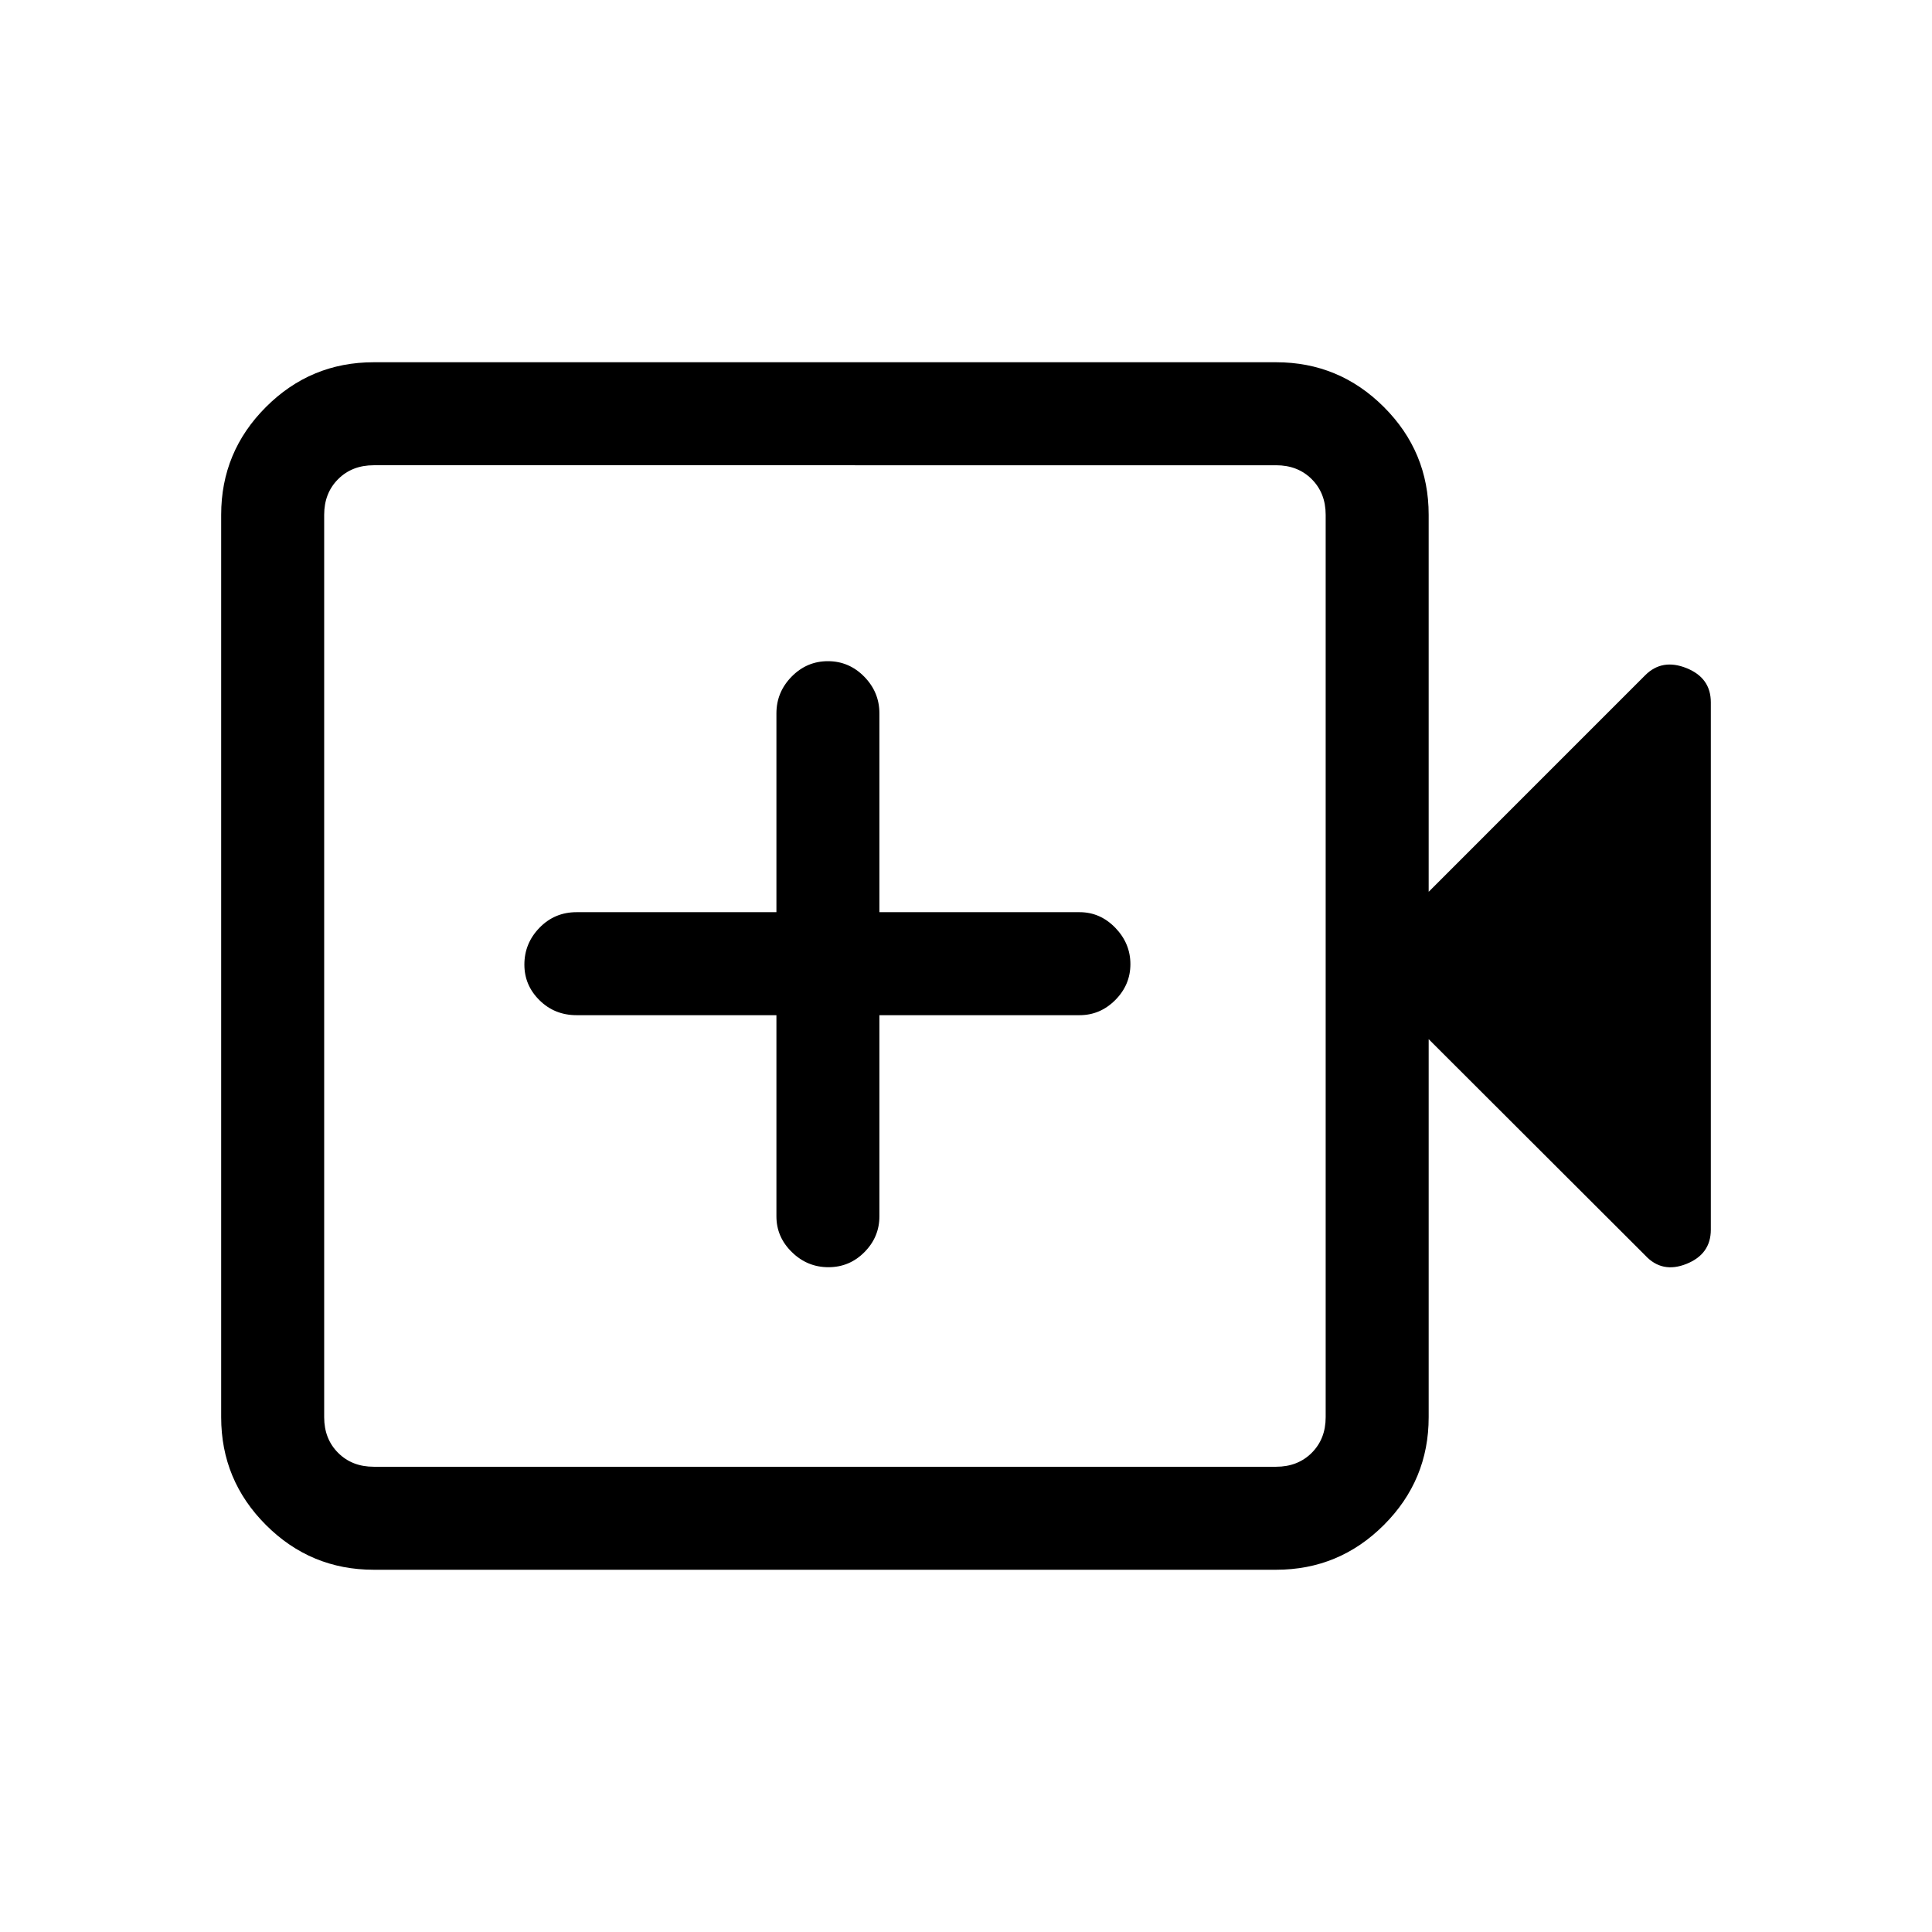 <svg xmlns="http://www.w3.org/2000/svg" height="40" viewBox="0 -960 960 960" width="40"><path d="M385.8-455.56v99.97q0 10.25 7.67 17.75 7.67 7.51 18.16 7.51 10.5 0 17.92-7.51 7.42-7.5 7.42-17.75v-99.97h99.47q10.24 0 17.75-7.54 7.5-7.54 7.5-17.83 0-10.3-7.5-18.06-7.51-7.75-17.75-7.75h-99.47v-98.8q0-10.53-7.54-18.23-7.55-7.69-18.05-7.69-10.49 0-18.04 7.69-7.54 7.7-7.54 18.23v98.8h-99.31q-10.9 0-18.41 7.73-7.52 7.73-7.52 18.32 0 10.3 7.52 17.71 7.51 7.42 18.41 7.42h99.31ZM185.69-180q-31.3 0-53.55-22.25-22.24-22.24-22.24-53.54v-448.42q0-31.3 22.24-53.54Q154.39-780 185.69-780H634.1q31.3 0 53.55 22.25 22.25 22.24 22.25 53.54v187.34l107.61-107.62q8.39-8.38 20.49-3.53 12.1 4.85 12.1 16.99v262.06q0 12.14-12.1 16.99-12.1 4.85-20.49-4.2L709.9-443.64v187.85q0 31.3-22.25 53.54Q665.4-180 634.1-180H185.69Zm0-51.18H634.1q10.77 0 17.7-6.92 6.92-6.93 6.92-17.69v-448.42q0-10.76-6.92-17.69-6.93-6.92-17.7-6.92H185.69q-10.77 0-17.69 6.92-6.92 6.93-6.92 17.69v448.42q0 10.76 6.92 17.69 6.92 6.92 17.69 6.92Zm-24.61 0V-728.82-231.18Z"/></svg>